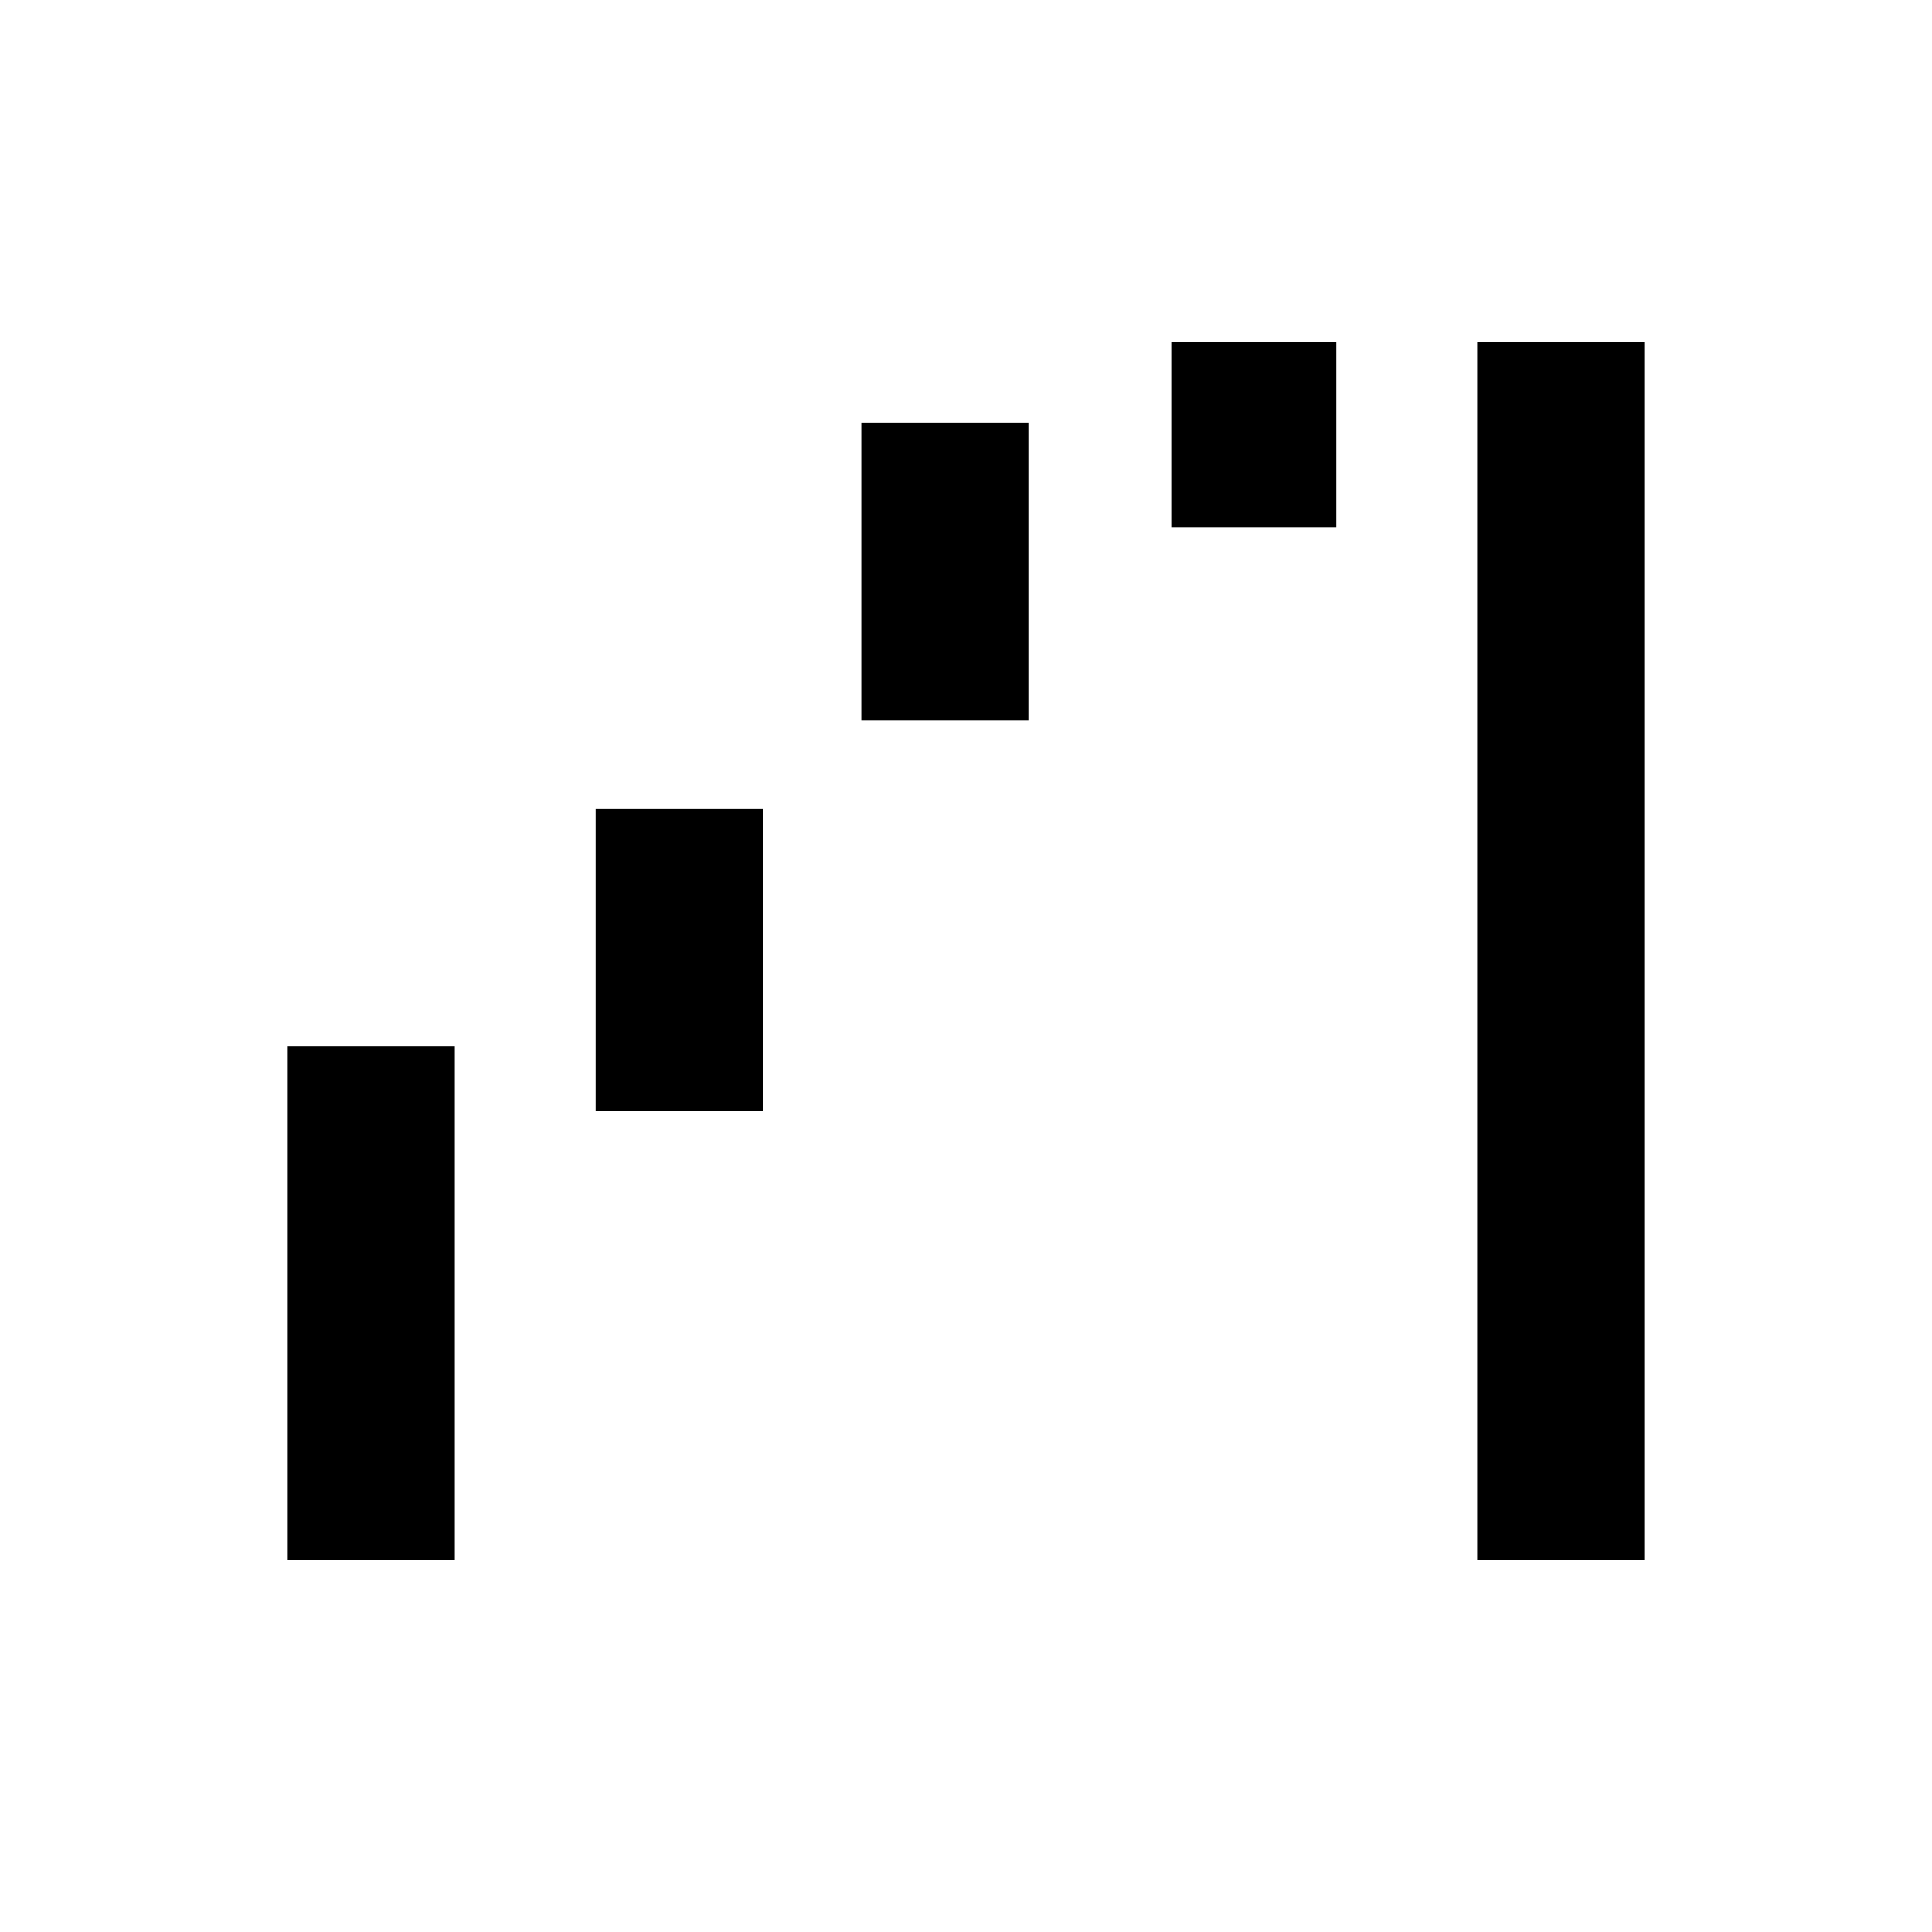 <svg xmlns="http://www.w3.org/2000/svg" viewBox="0 0 40 40"><path d="M5.958 32.292V21.667h3.459v10.625ZM12.333 23v-6.25h3.459V23Zm5.5-8.083V8.75h3.459v6.167Zm6.417-4V7.083h3.417v3.834Zm6.333 21.375V7.083h3.459v25.209Z"/></svg>
